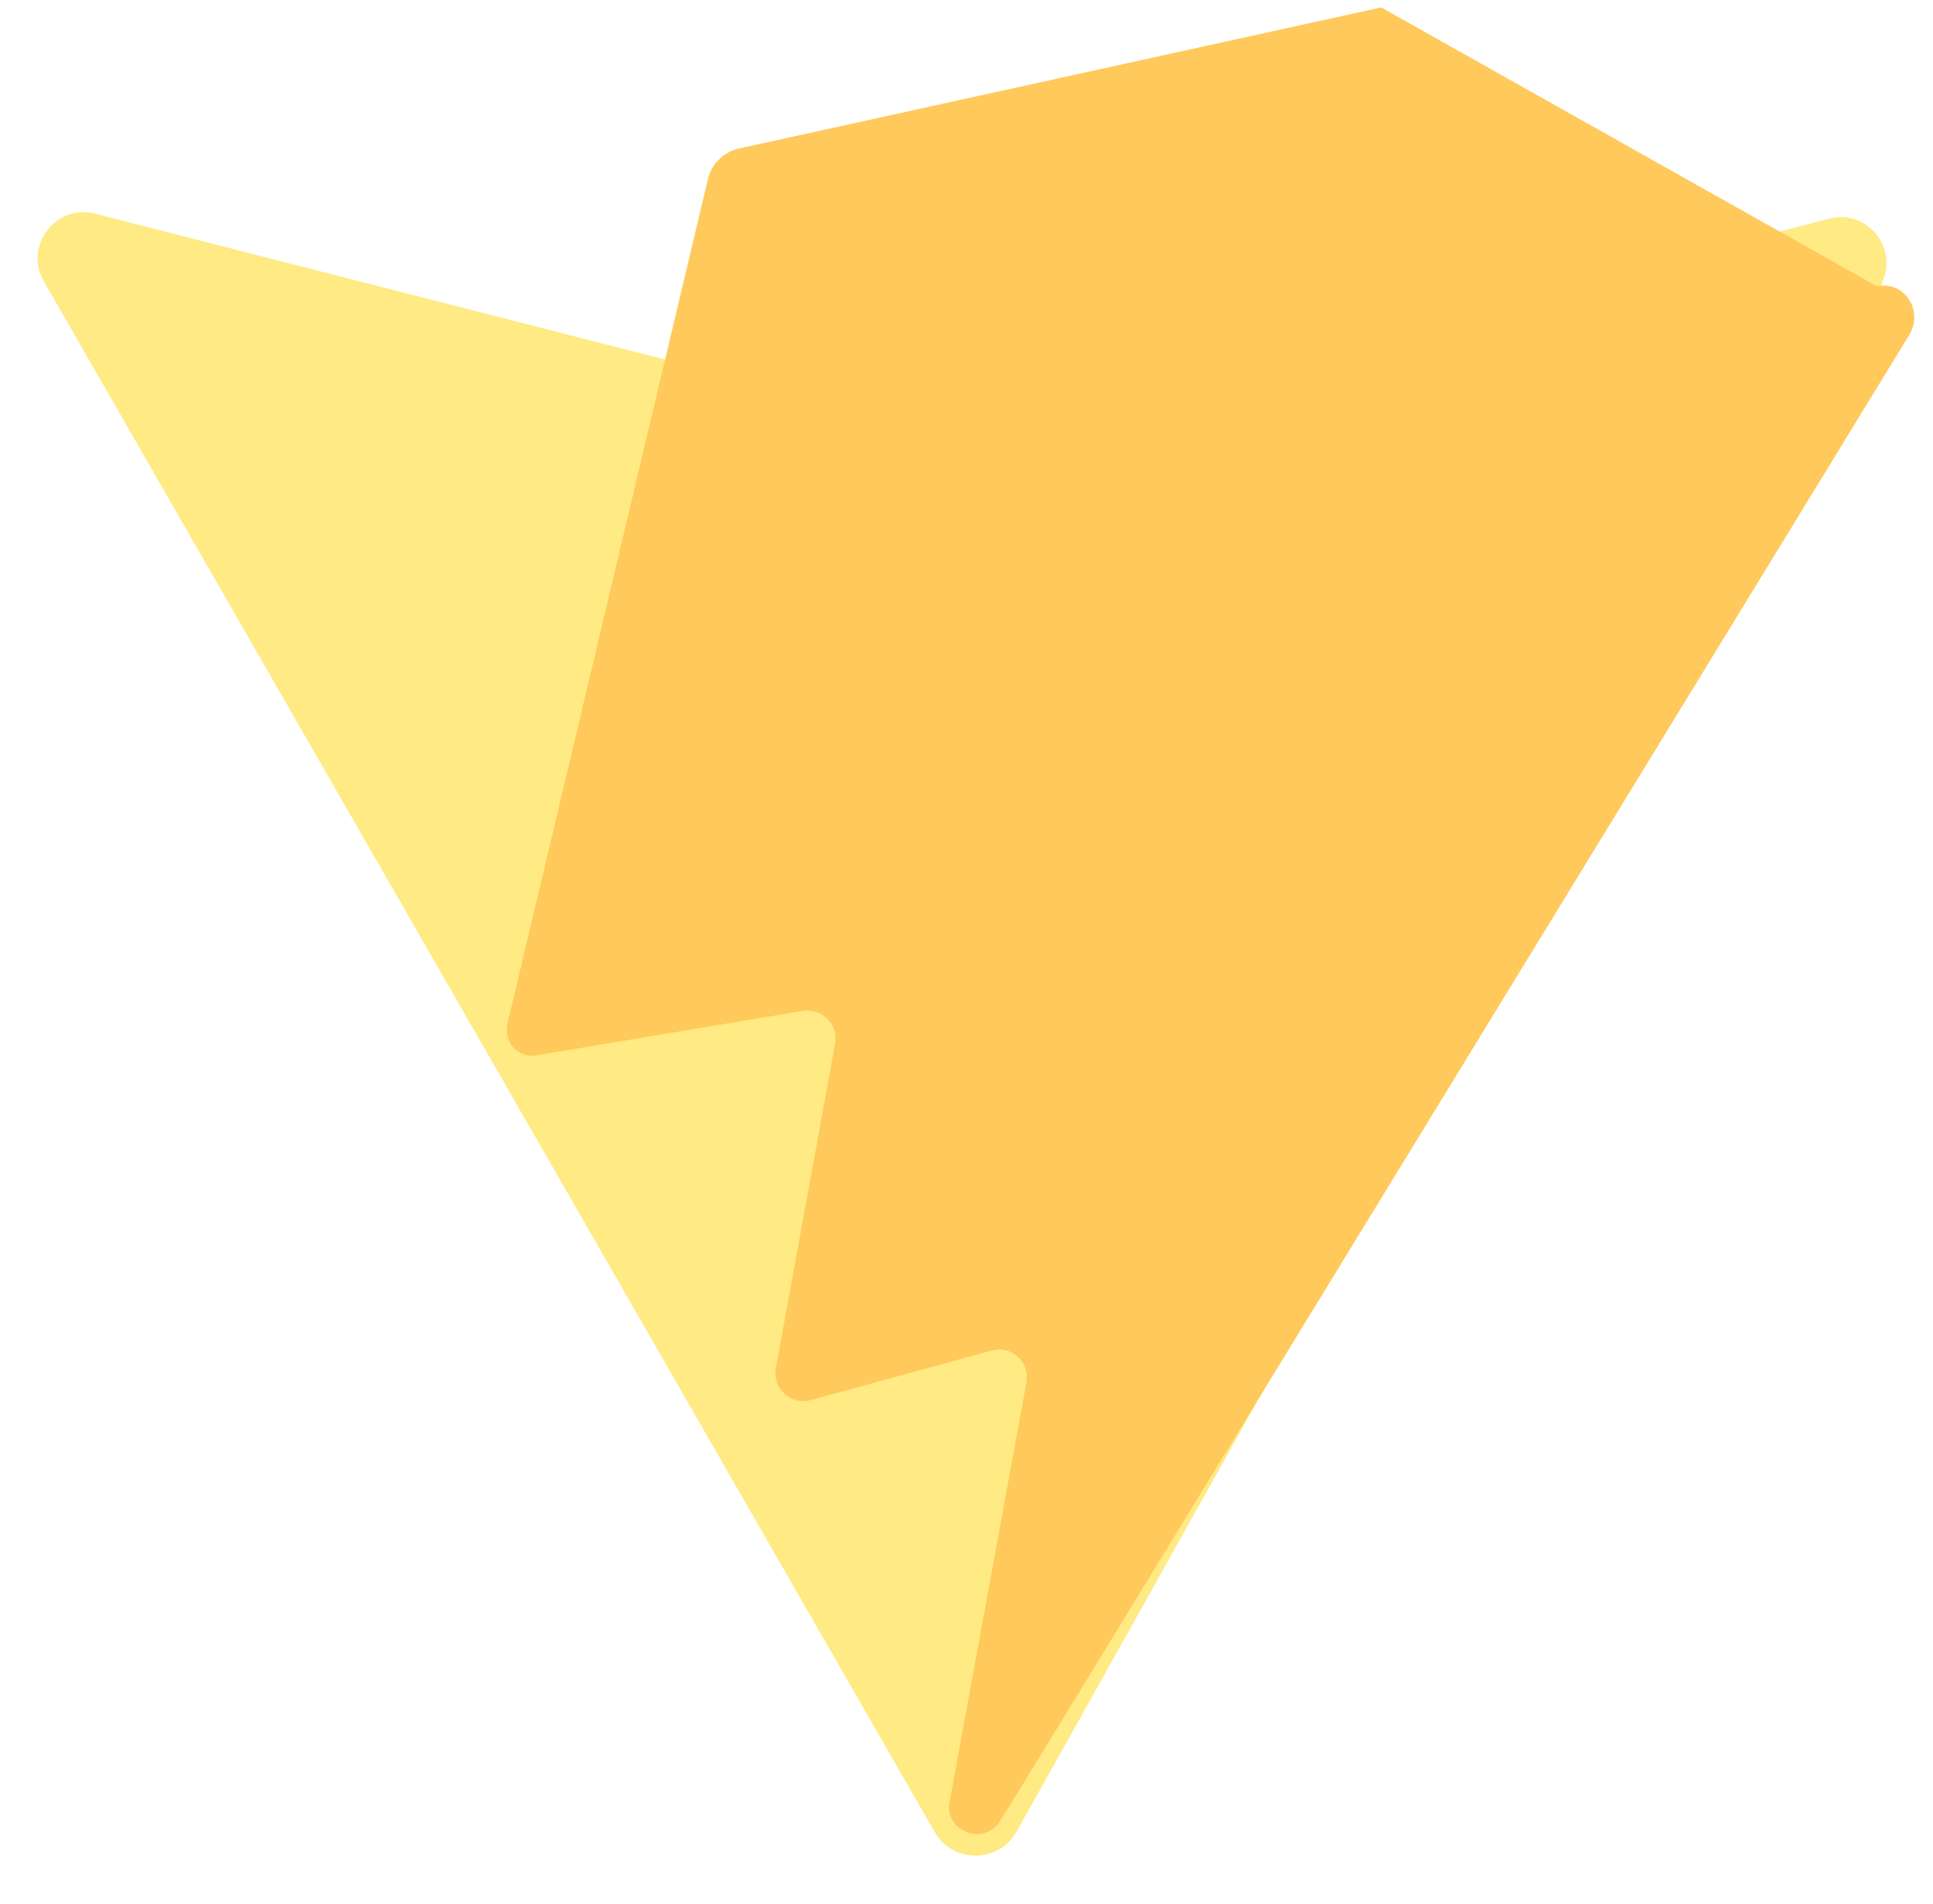 <svg xmlns="http://www.w3.org/2000/svg" width="410" height="404" viewBox="0 0 410 404" fill="none">
  <g clip-path="url(#clip0_80_1645)">
    <path d="M399.641 59.525L215.643 388.545C211.844 395.338 202.084 395.378 198.228 388.618L9.226 59.556C5.071 52.19 11.866 43.267 20.043 45.297L205.223 92.715C206.398 93.009 207.619 93.009 208.794 92.715L388.119 46.373C396.26 44.291 403.059 53.143 398.863 60.54Z" fill="#FFEA83"/>
    <path d="M292.965 1.574L156.801 31.493C153.563 32.211 150.966 34.666 150.18 37.901L107.634 217.214C106.759 221.009 109.853 224.535 113.729 223.894L170.18 214.465C174.269 213.789 177.879 217.259 177.145 221.328L164.573 290.254C163.802 294.564 167.768 298.204 171.94 297.03L210.349 286.504C214.536 285.326 218.508 288.985 217.715 293.307L201.398 382.384C200.278 388.461 208.702 391.716 212.044 386.418L213.987 383.353L404.979 71.021C408.043 66.004 404.015 59.489 398.164 60.77L292.965 1.574Z" fill="#FFC95B"/>
  </g>
  <defs>
    <clipPath id="clip0_80_1645">
      <rect width="410" height="404" fill="white"/>
    </clipPath>
  </defs>
</svg>
